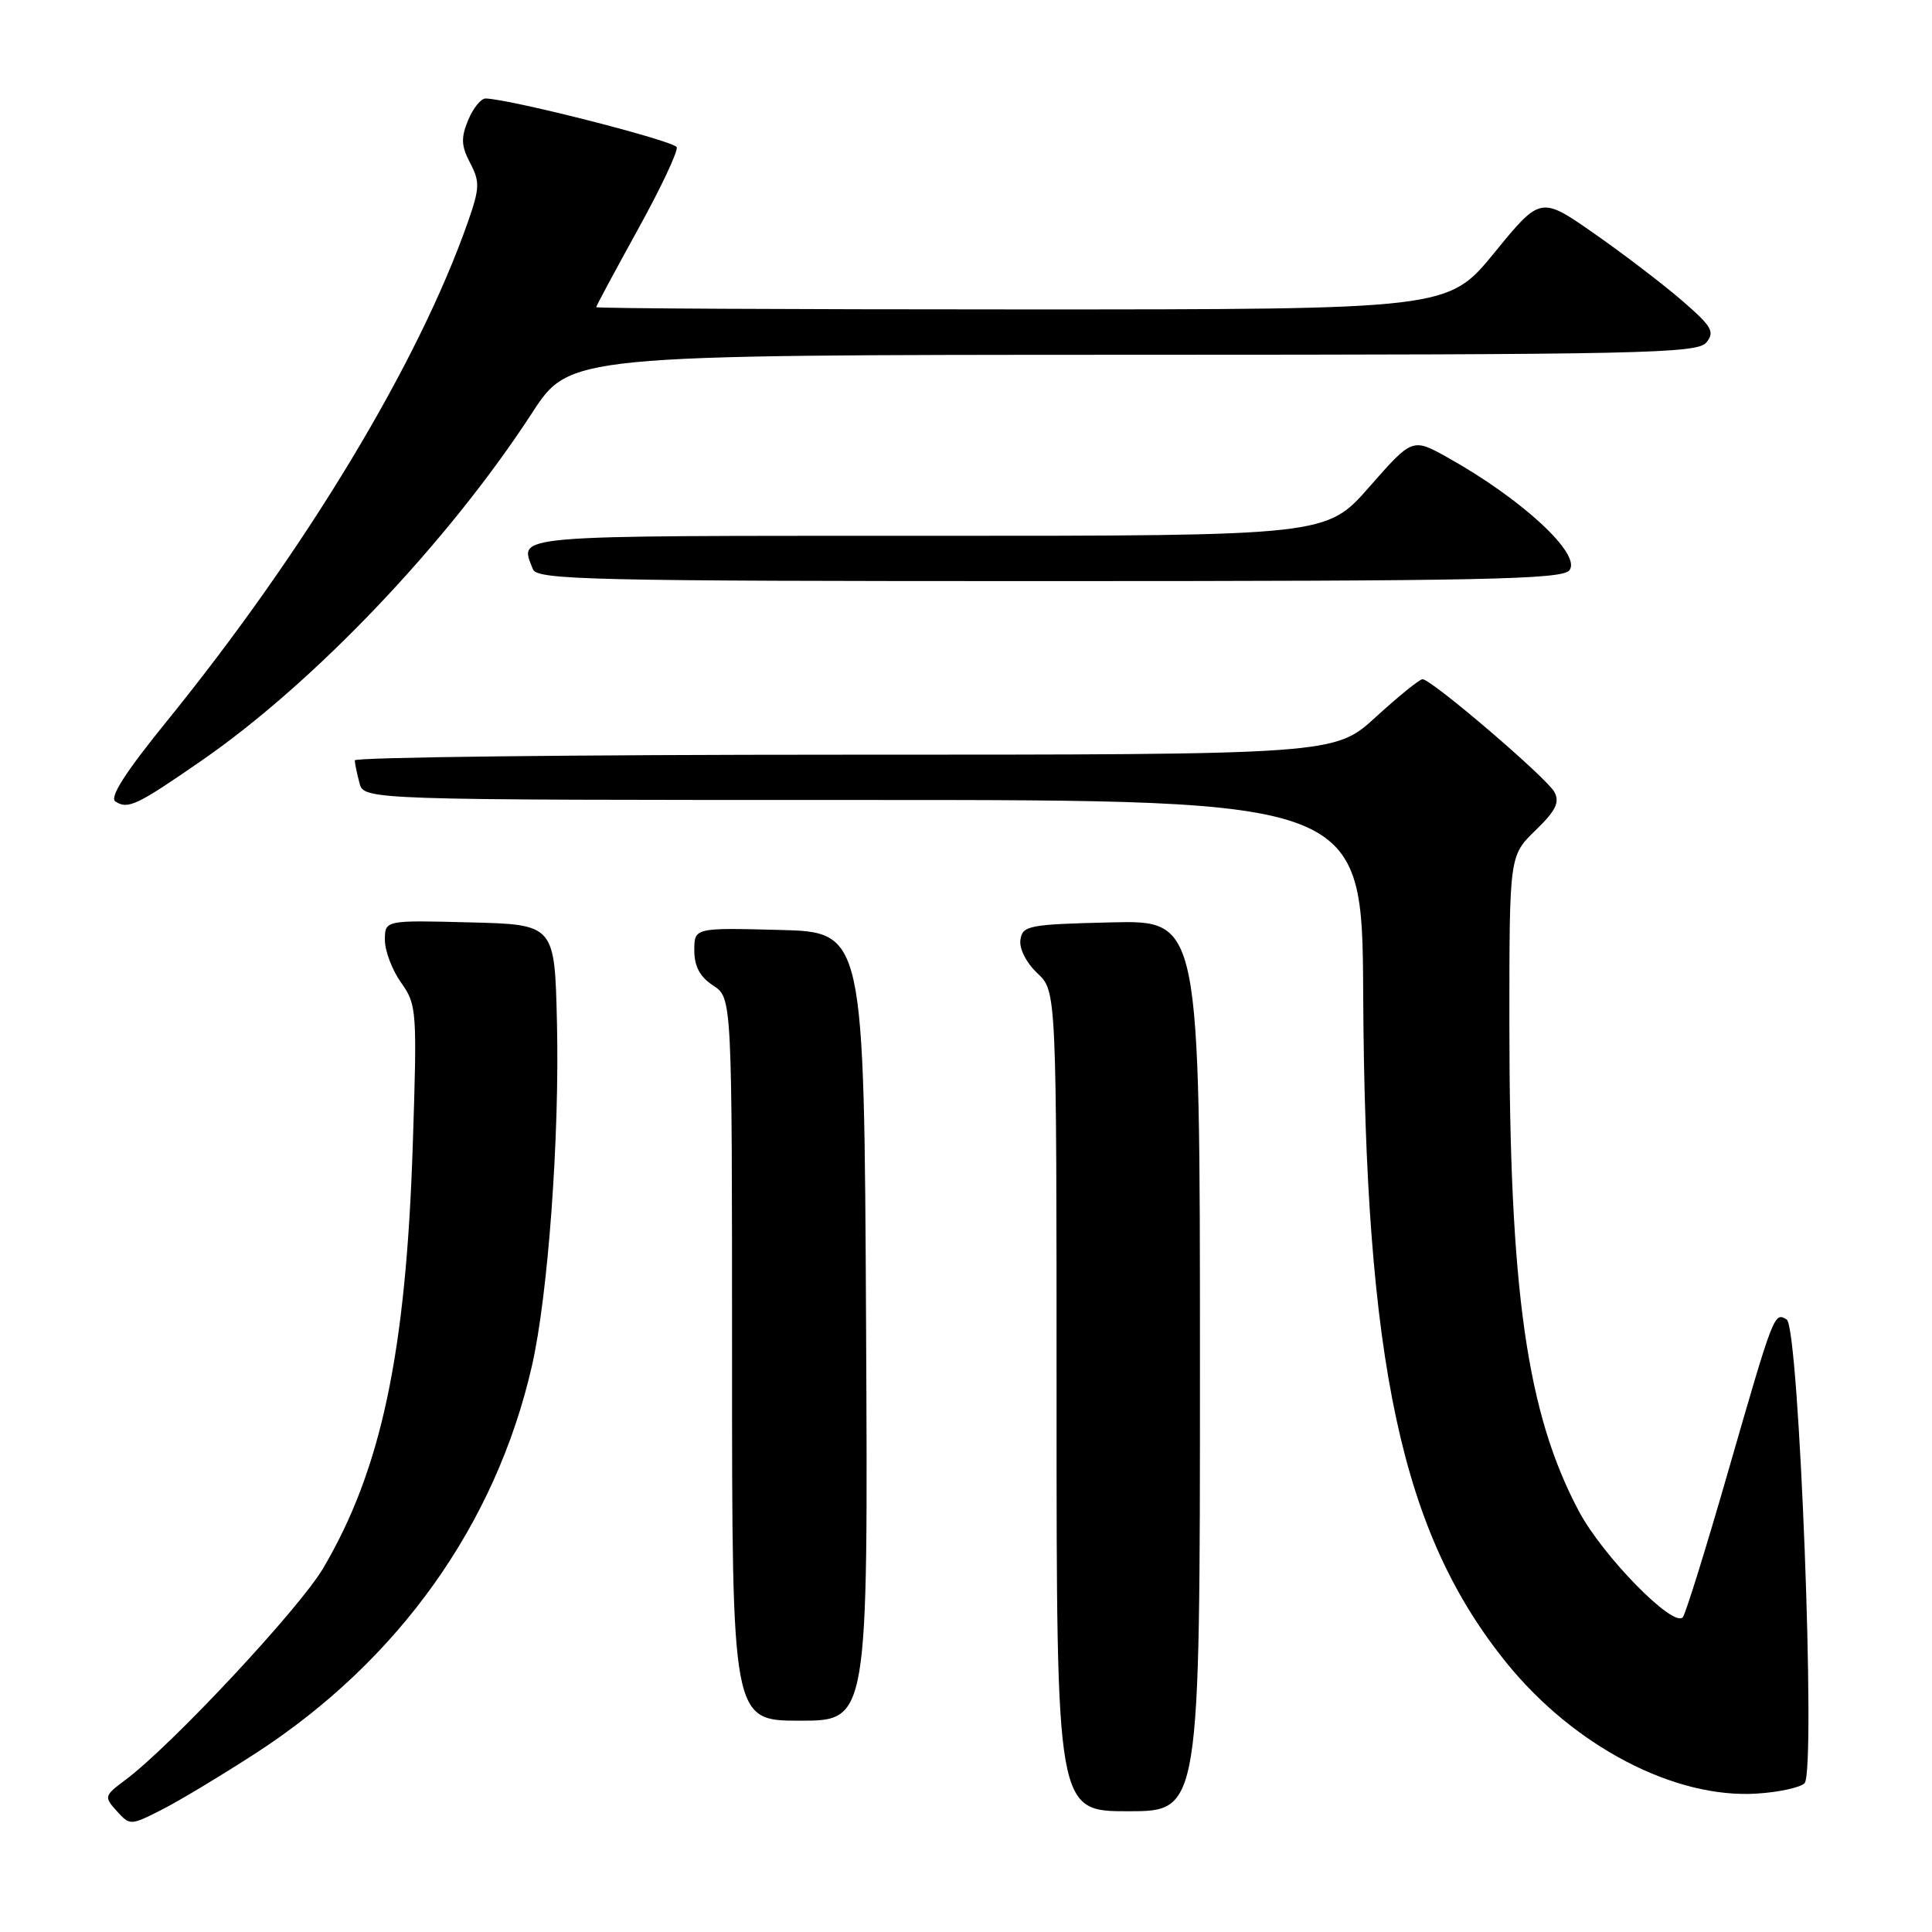 <?xml version="1.0" encoding="UTF-8" standalone="no"?>
<!DOCTYPE svg PUBLIC "-//W3C//DTD SVG 1.1//EN" "http://www.w3.org/Graphics/SVG/1.1/DTD/svg11.dtd" >
<svg xmlns="http://www.w3.org/2000/svg" xmlns:xlink="http://www.w3.org/1999/xlink" version="1.1" viewBox="0 0 256 256">
 <g >
 <path fill="currentColor"
d=" M 33.95 232.27 C 52.83 220.01 65.68 201.99 70.48 181.00 C 72.62 171.65 74.16 150.57 73.80 135.50 C 73.50 122.50 73.50 122.50 62.25 122.22 C 51.00 121.93 51.00 121.93 51.00 124.56 C 51.00 126.01 51.97 128.55 53.15 130.21 C 55.23 133.13 55.28 133.89 54.69 151.87 C 53.79 179.32 50.51 194.76 42.82 207.80 C 39.65 213.18 22.69 231.33 16.60 235.86 C 13.81 237.94 13.77 238.09 15.47 239.97 C 17.22 241.90 17.28 241.90 21.37 239.83 C 23.64 238.69 29.30 235.28 33.95 232.27 Z  M 159.00 180.97 C 159.00 121.94 159.00 121.94 147.25 122.22 C 136.30 122.48 135.48 122.64 135.21 124.54 C 135.04 125.71 136.00 127.59 137.46 128.96 C 140.00 131.35 140.00 131.35 140.00 185.67 C 140.00 240.00 140.00 240.00 149.50 240.00 C 159.00 240.00 159.00 240.00 159.00 180.97 Z  M 239.11 236.29 C 240.66 234.74 238.40 175.87 236.75 174.85 C 235.10 173.82 235.05 173.94 228.98 195.00 C 226.05 205.18 223.35 213.86 222.98 214.29 C 221.75 215.75 212.39 206.21 209.23 200.28 C 202.31 187.30 200.00 171.08 200.00 135.45 C 200.00 113.39 200.00 113.39 203.45 110.04 C 206.14 107.44 206.70 106.31 205.97 104.95 C 204.97 103.08 189.68 90.00 188.49 90.00 C 188.10 90.00 185.32 92.25 182.31 95.00 C 176.84 100.00 176.84 100.00 111.92 100.00 C 76.21 100.00 47.01 100.34 47.01 100.75 C 47.02 101.16 47.30 102.51 47.63 103.75 C 48.23 106.00 48.23 106.00 114.37 106.00 C 180.50 106.00 180.50 106.00 180.63 131.75 C 180.88 180.73 185.72 203.21 199.69 220.42 C 208.64 231.43 221.91 238.35 232.79 237.66 C 235.69 237.48 238.54 236.86 239.11 236.29 Z  M 114.76 175.75 C 114.50 123.50 114.50 123.50 103.25 123.22 C 92.00 122.93 92.00 122.93 92.00 125.94 C 92.00 128.05 92.75 129.45 94.50 130.59 C 97.00 132.23 97.00 132.23 97.00 180.12 C 97.00 228.00 97.00 228.00 106.01 228.00 C 115.02 228.00 115.02 228.00 114.76 175.75 Z  M 26.66 100.82 C 41.69 90.44 59.37 71.84 70.50 54.72 C 75.50 47.03 75.50 47.03 150.13 47.01 C 217.53 47.00 224.88 46.84 226.09 45.39 C 227.25 43.99 226.85 43.27 222.96 39.90 C 220.51 37.77 215.27 33.76 211.32 31.00 C 204.14 25.98 204.14 25.98 198.01 33.49 C 191.87 41.00 191.87 41.00 135.44 41.00 C 104.40 41.00 79.00 40.87 79.00 40.70 C 79.00 40.54 81.48 35.93 84.50 30.45 C 87.53 24.98 89.85 20.06 89.67 19.51 C 89.40 18.69 67.90 13.19 64.37 13.05 C 63.75 13.02 62.70 14.31 62.04 15.90 C 61.06 18.26 61.11 19.34 62.30 21.60 C 63.60 24.09 63.57 24.93 61.99 29.44 C 55.44 48.11 40.51 72.86 22.14 95.52 C 16.59 102.36 14.46 105.68 15.30 106.21 C 16.96 107.28 18.13 106.72 26.66 100.82 Z  M 207.94 75.58 C 209.65 73.51 201.70 66.14 191.83 60.63 C 187.15 58.02 187.15 58.02 181.45 64.51 C 175.76 71.00 175.76 71.00 122.88 71.00 C 66.73 71.00 68.84 70.82 70.61 75.42 C 71.15 76.84 78.11 77.00 138.98 77.00 C 196.41 77.00 206.94 76.78 207.94 75.58 Z "/>
</g>
</svg>